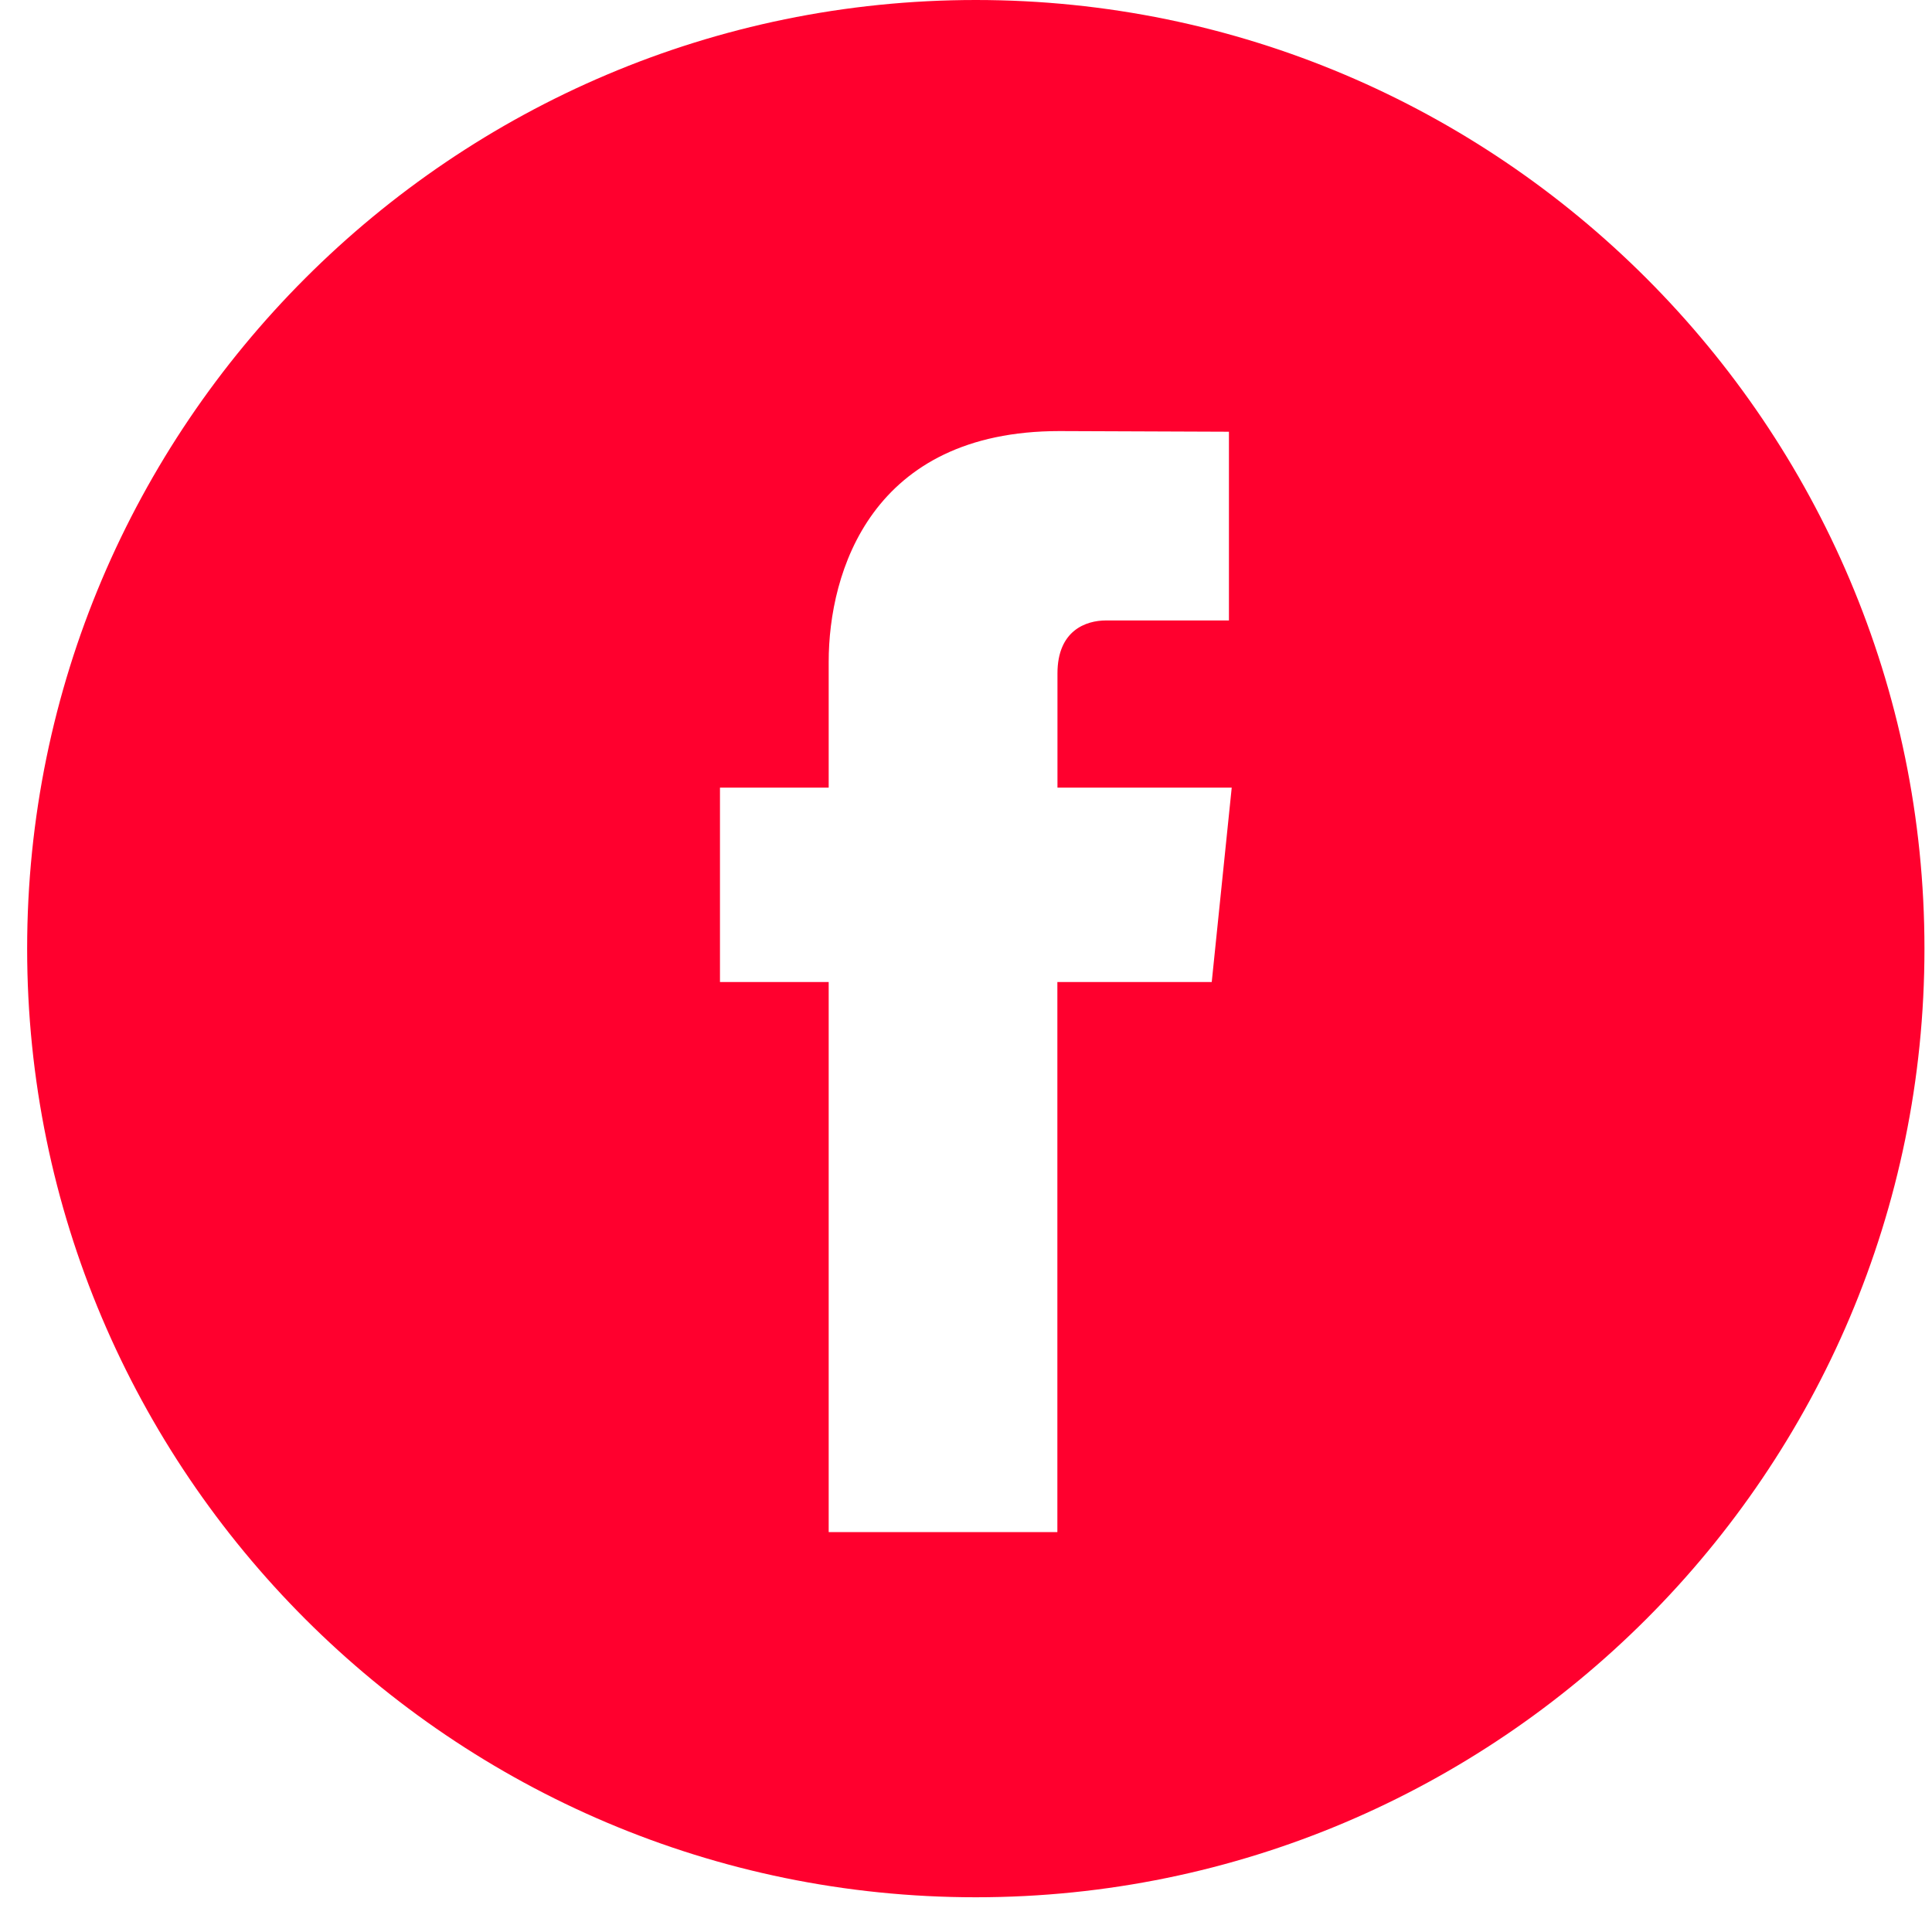 <svg width="41" height="41" viewBox="0 0 41 41" fill="none" xmlns="http://www.w3.org/2000/svg">
<path d="M20.708 0C9.607 0 0.576 9.031 0.576 20.132C0.576 31.231 9.607 40.263 20.708 40.263C31.808 40.263 40.84 31.231 40.84 20.132C40.84 9.031 31.809 0 20.708 0ZM25.715 20.84H22.439C22.439 26.073 22.439 32.514 22.439 32.514H17.586C17.586 32.514 17.586 26.136 17.586 20.84H15.279V16.715H17.586V14.046C17.586 12.134 18.494 9.148 22.484 9.148L26.08 9.162V13.167C26.08 13.167 23.895 13.167 23.47 13.167C23.045 13.167 22.441 13.379 22.441 14.291V16.715H26.139L25.715 20.84Z" fill="#FF002E"/>
</svg>
